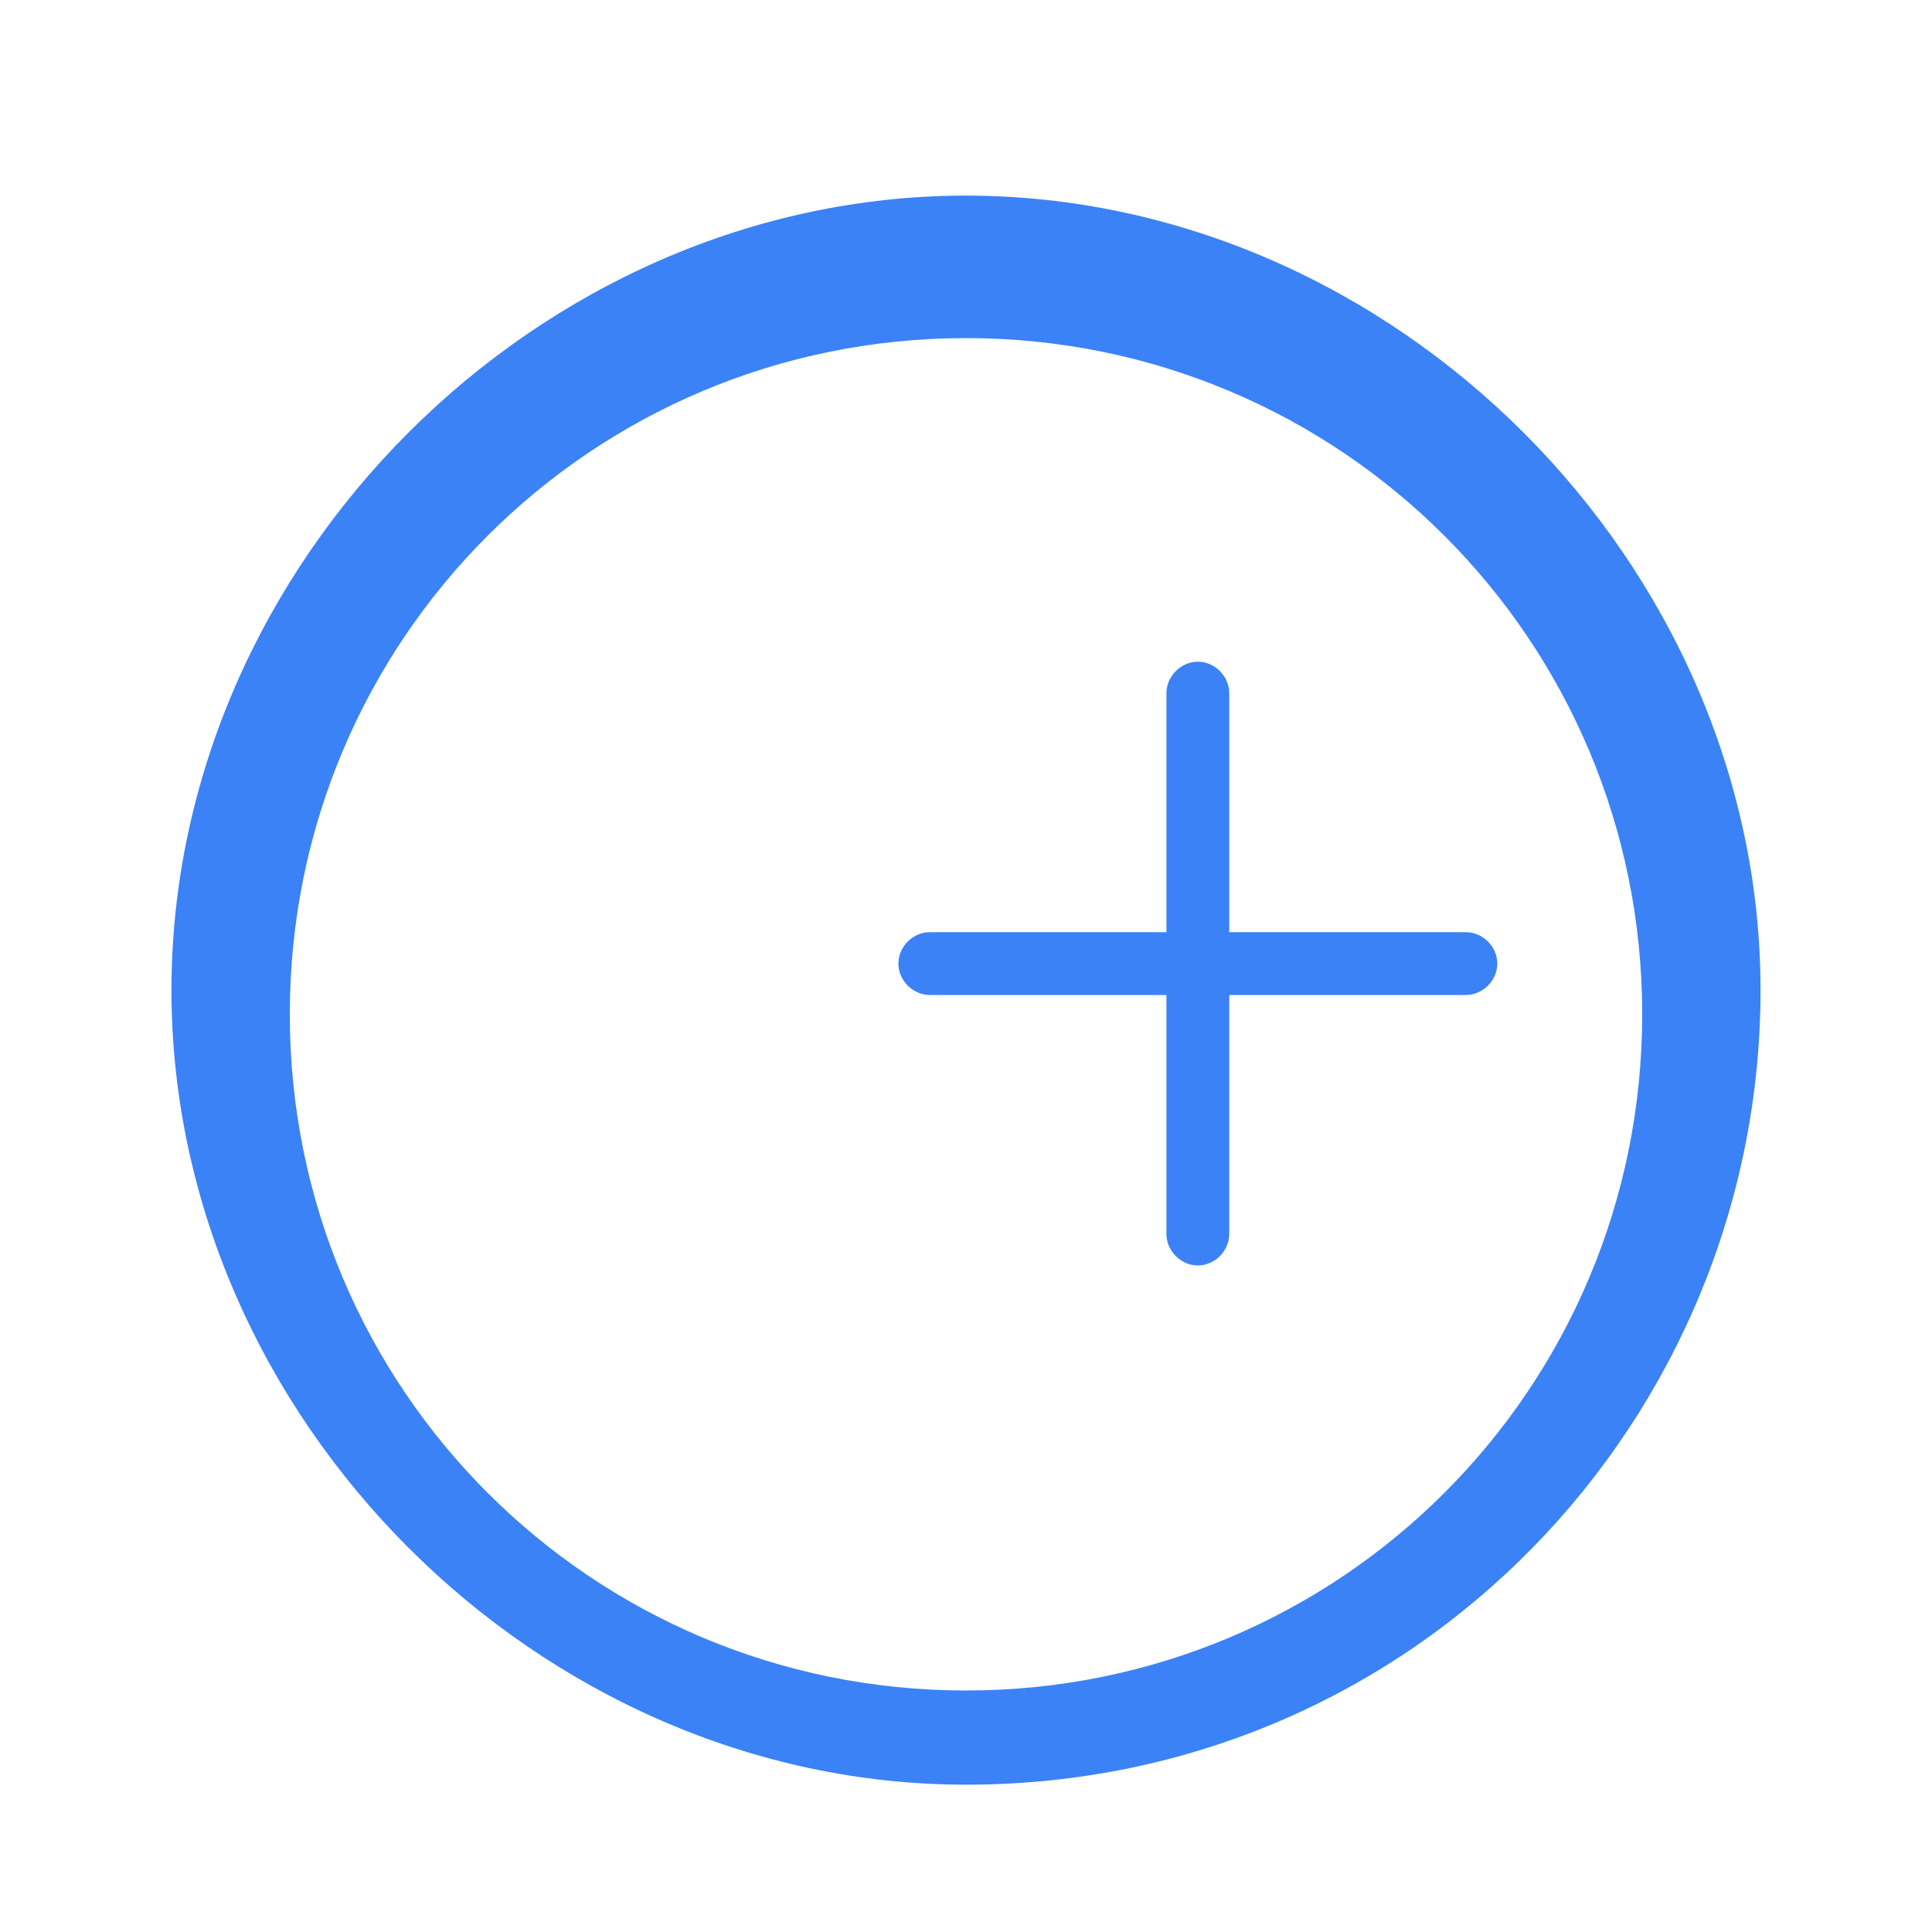 <svg xmlns="http://www.w3.org/2000/svg" viewBox="0 0 80 80">
  <g fill="#3B82F6">
    <path d="M40 73.9C22.3 73.9 7.1 58.7 7.1 41 7.1 23.3 22.3 8.1 40 8.1s32.9 15.2 32.9 32.9c0 17.7-14.2 32.9-32.9 32.9zm0-59.9c-15.5 0-28 12.5-28 28s12.5 28 28 28 28-12.5 28-28-12.5-28-28-28z"/>
    <path d="M60.7 38.6h-9.8v-9.9c0-.7-.6-1.3-1.3-1.3s-1.3.6-1.3 1.3v9.9h-9.8c-.7 0-1.3.6-1.3 1.3s.6 1.3 1.3 1.3h9.8v9.9c0 .7.6 1.3 1.3 1.3s1.3-.6 1.3-1.3v-9.9h9.8c.7 0 1.3-.6 1.3-1.3s-.6-1.3-1.3-1.3z"/>
  </g>
</svg>
